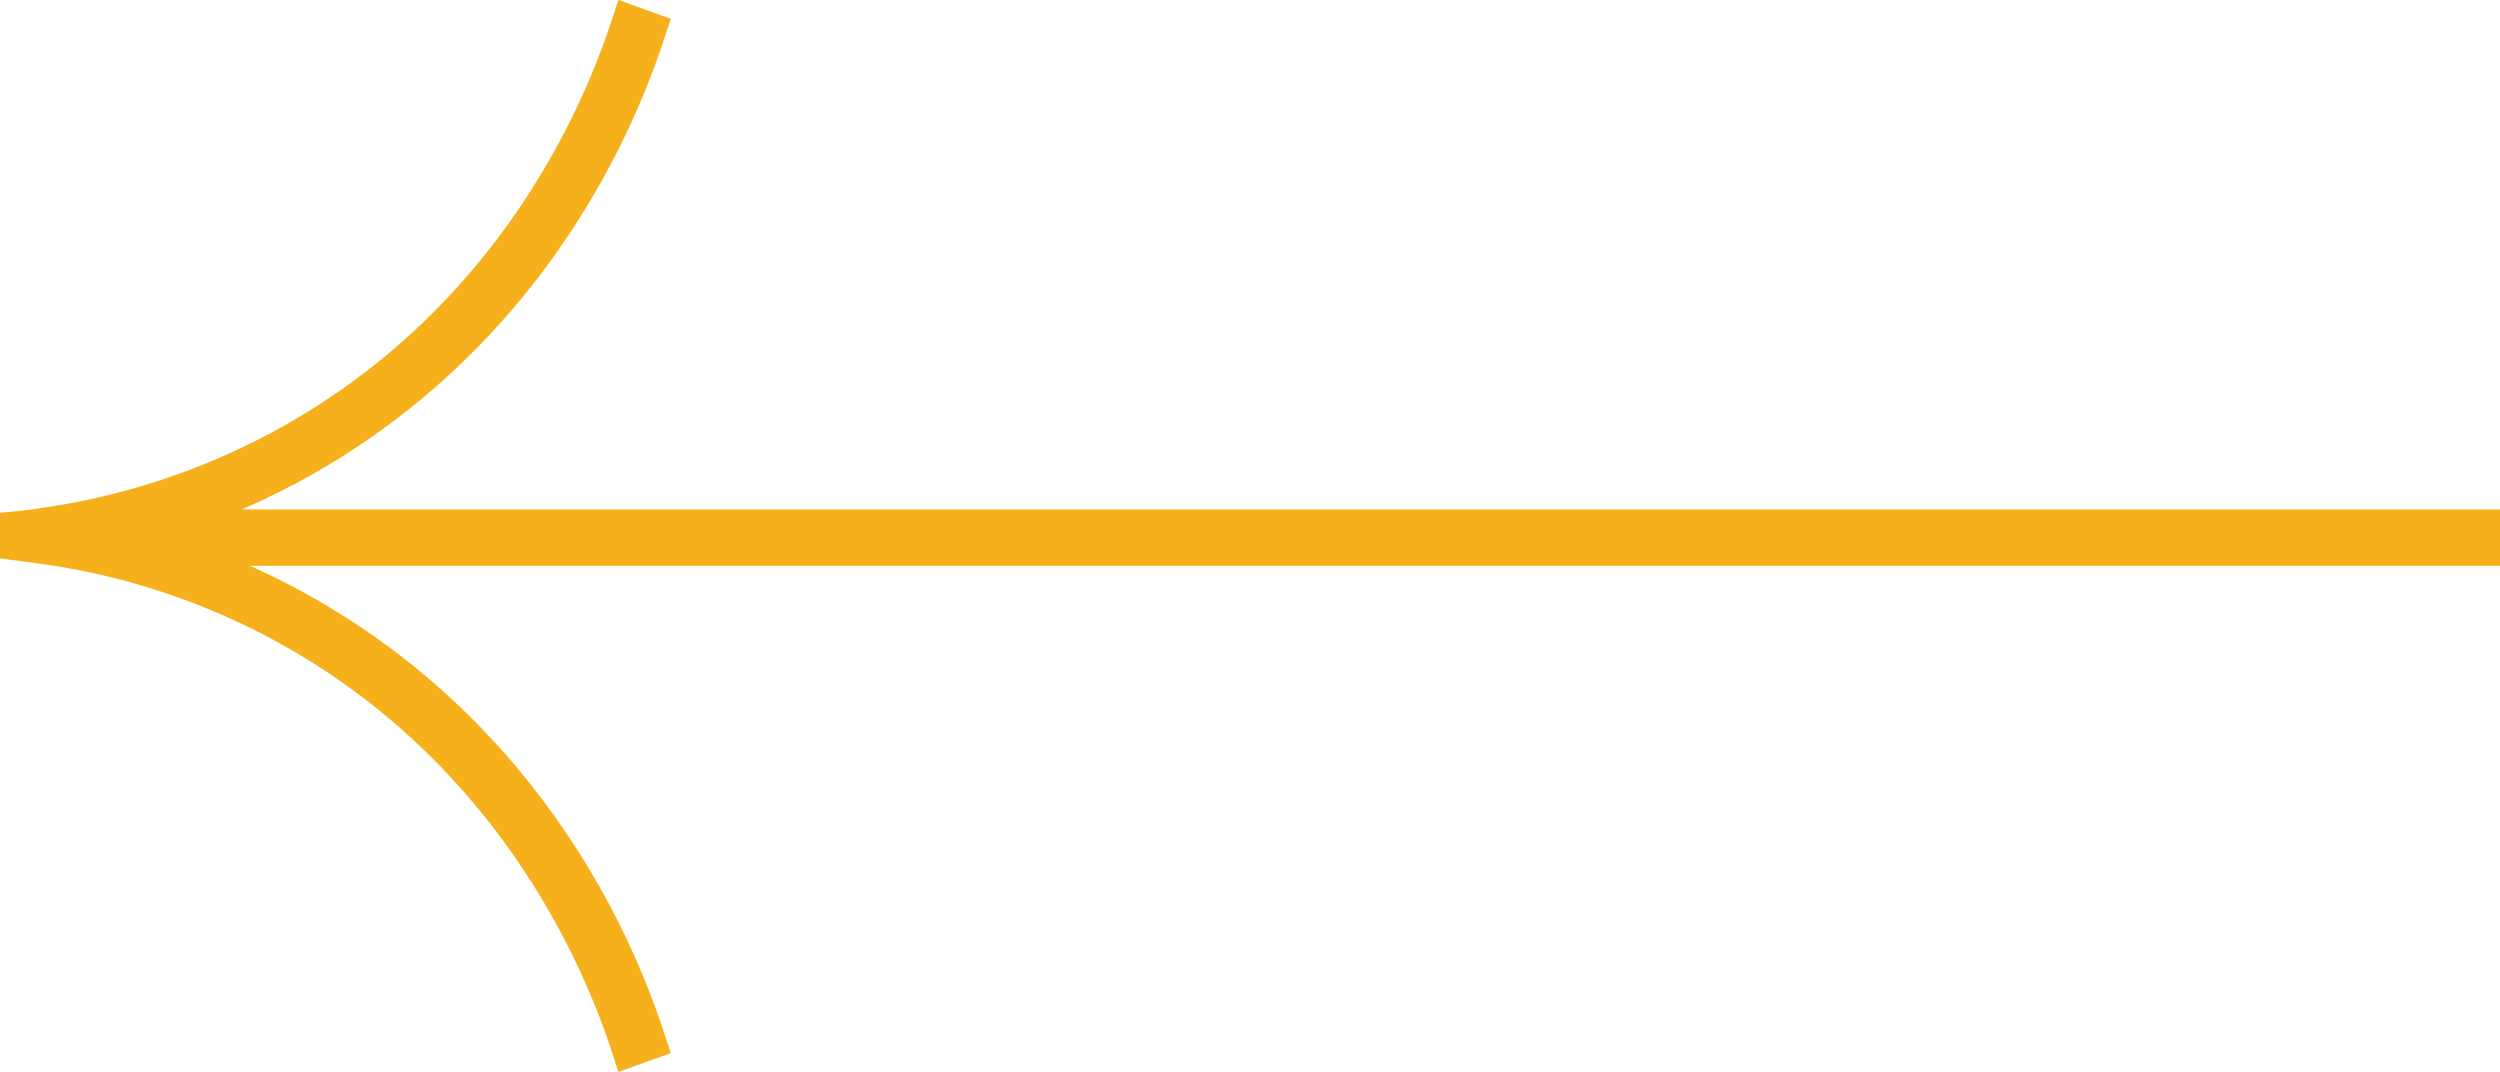 <svg xmlns="http://www.w3.org/2000/svg" width="415.638" height="178.213" viewBox="0 0 415.638 178.213">
  <path id="Path_251" data-name="Path 251" d="M2280.213-499.8c-.993-.128-2.022-.259-3.229-.443-.512-.047-1.021-.135-1.637-.237a114.34,114.34,0,0,1-48.763-19.936c-26.948-19.257-38.96-45.682-43.713-59.692l-1.479-4.543-8.708,3.131,1.453,4.383c5.035,15.063,17.854,43.462,47.13,64.38a124.864,124.864,0,0,0,21.369,12.251H1868.564v9.369h375.458a122.563,122.563,0,0,0-22.759,12.863c-29.238,20.89-42.075,49.27-47.128,64.331l-1.451,4.372,8.695,3.133,1.485-4.464c4.738-14.021,16.719-40.422,43.721-59.715a115.345,115.345,0,0,1,50.43-20.237l1.889-.289c.339-.028.677-.071,1.013-.116.261-.034.522-.066.82-.092l3.464-.349v-7.575Z" transform="translate(2284.202 -406.441) rotate(180)" fill="#f5b01c"/>
</svg>
